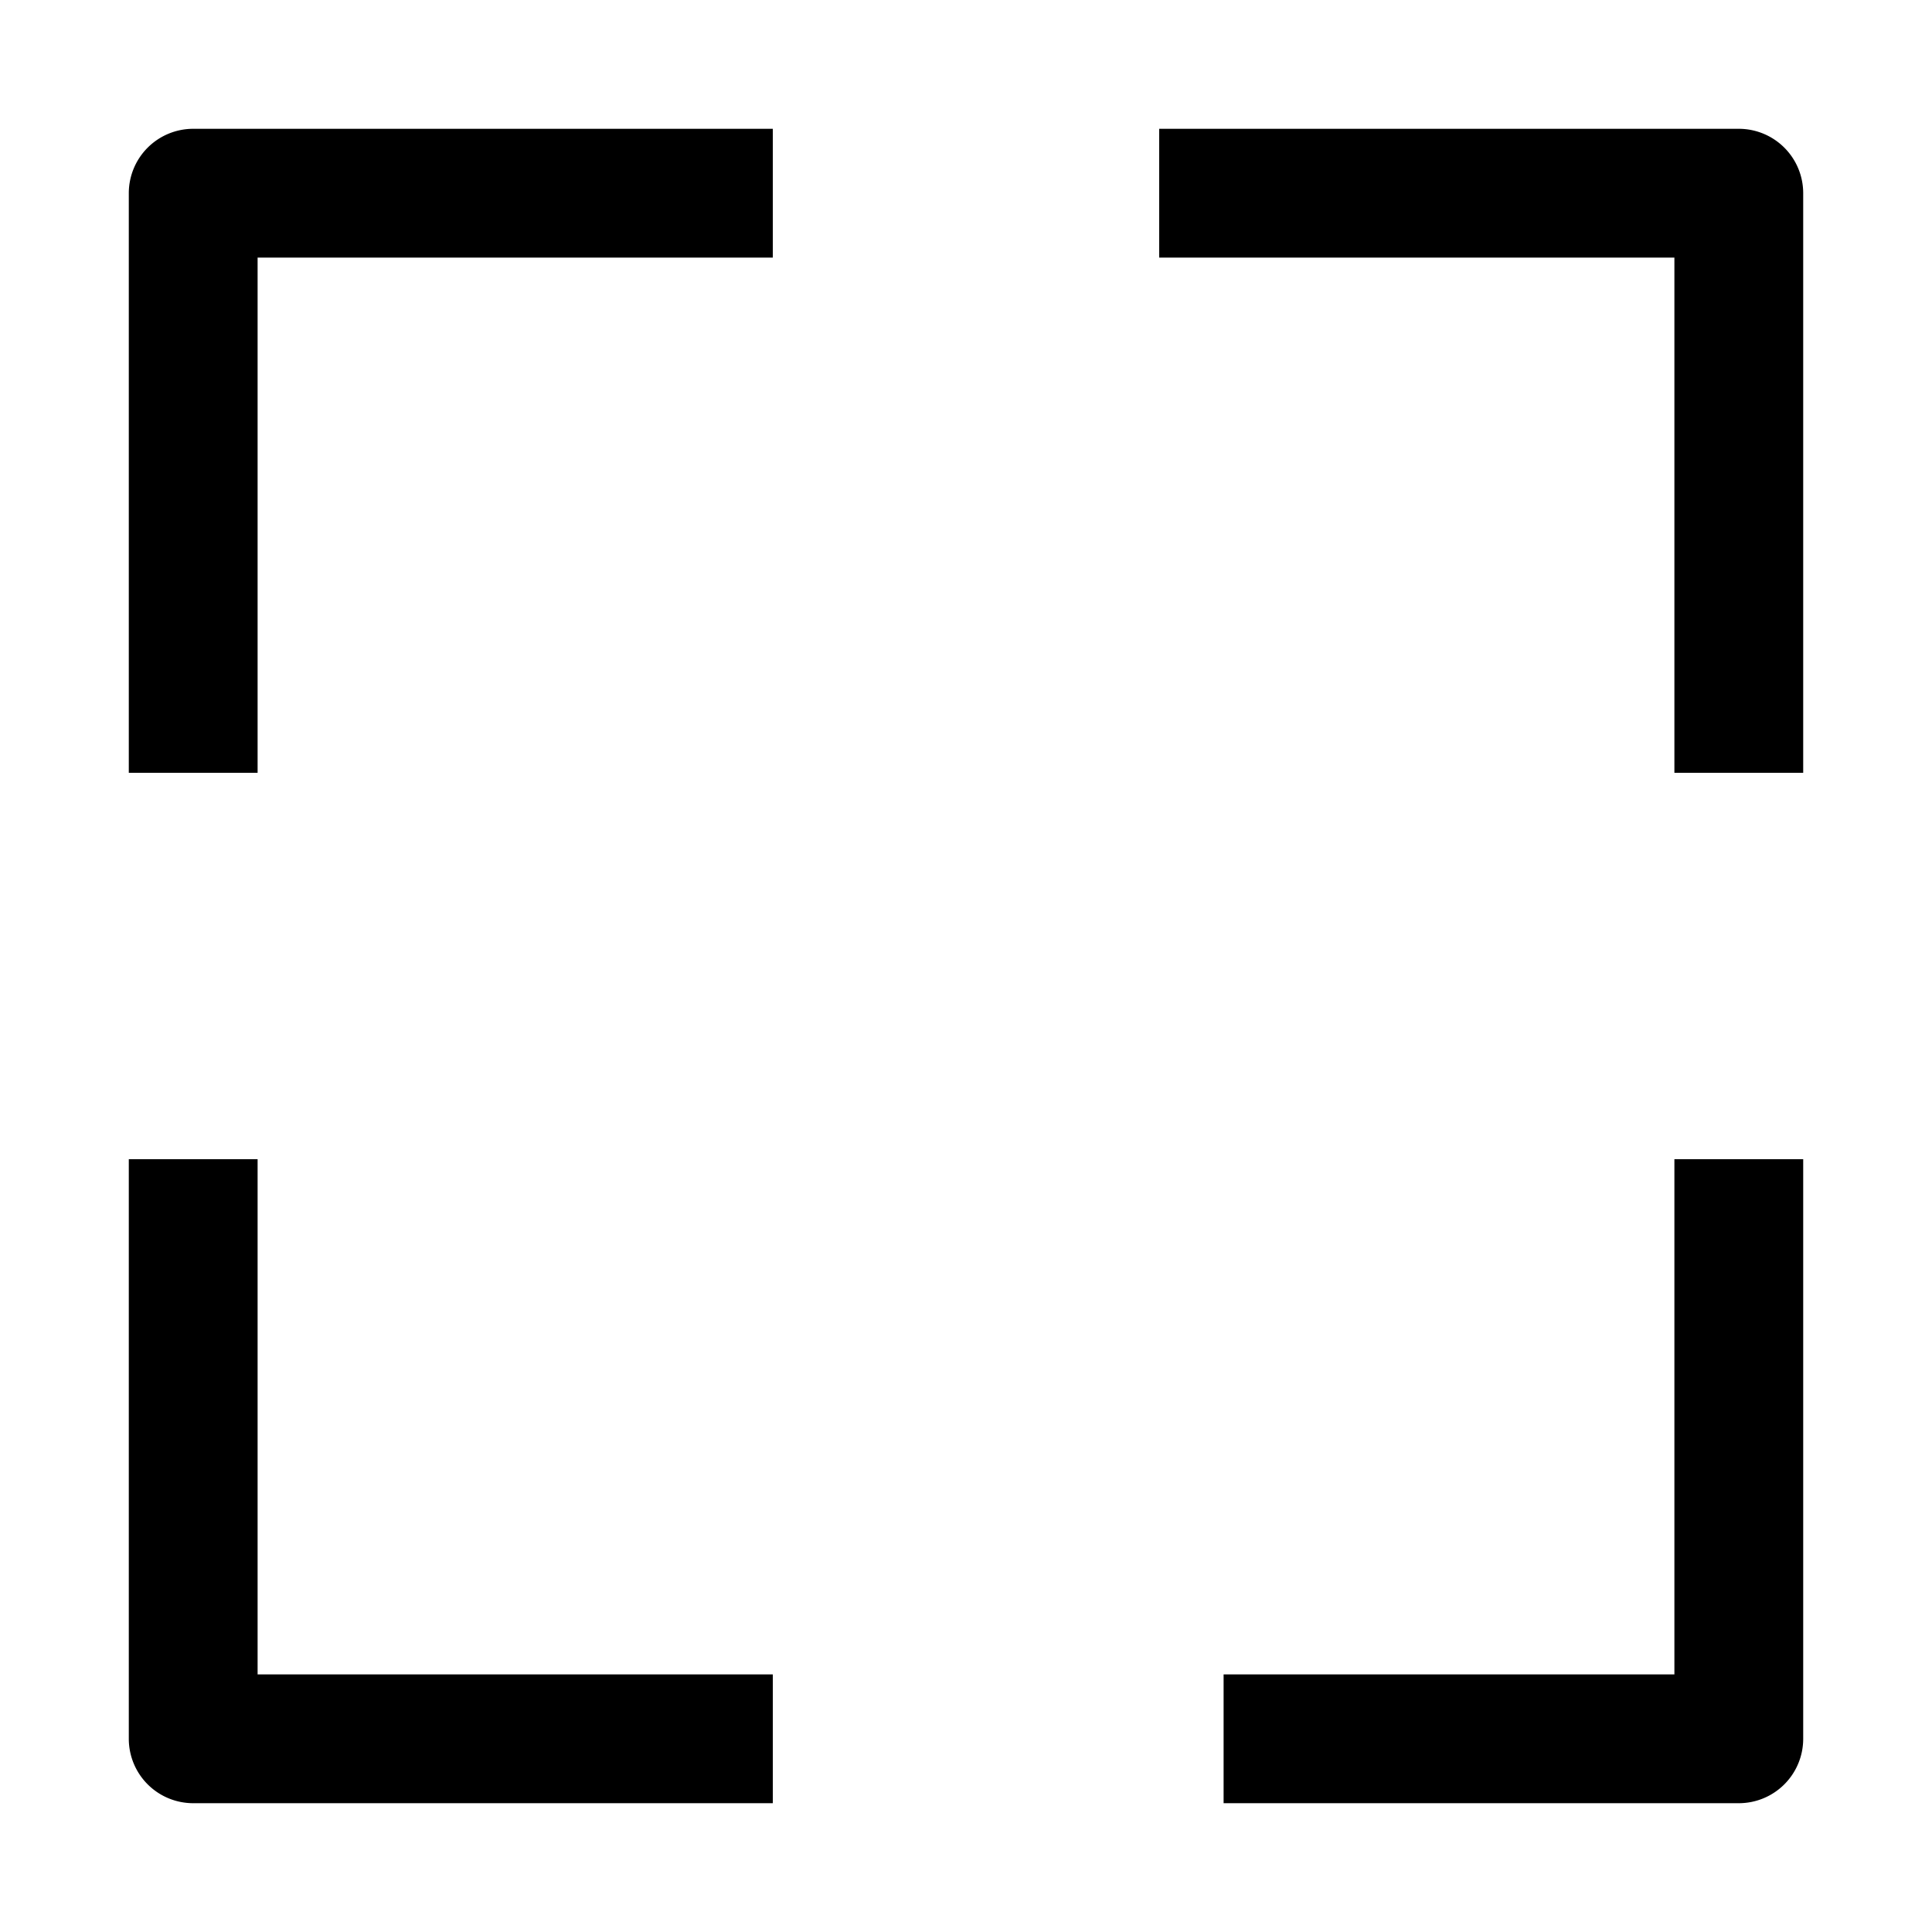 <svg xmlns="http://www.w3.org/2000/svg" viewBox="0 0 15 15" width="24" height="24" fill="currentColor"><rect x="7" y="5.025" rx=".5"/><rect x="7" y="3.025" rx=".5"/><rect x="7" y="7.025" rx=".5"/><rect x="7" y="13.025" rx=".5"/><rect x="7" y="1.025" rx=".5"/><rect x="13" y="7.025" rx=".5"/><rect x="5" y="7.025" rx=".5"/><rect x="3" y="7.025" rx=".5"/><rect x="9" y="7.025" rx=".5"/><rect x="11" y="7.025" rx=".5"/><rect x="7" y="9.025" rx=".5"/><rect x="7" y="11.025" rx=".5"/><rect x="1" y="7.025" rx=".5"/><path fill-rule="evenodd" d="M1 1.5a.5.5 0 0 1 .5-.5H6v1H2v4H1V1.5ZM13 2H9V1h4.5a.5.5 0 0 1 .5.5V6h-1V2ZM1 13.5V9h1v4h4v1H1.5a.5.5 0 0 1-.5-.5Zm12-.5V9h1v4.5a.5.5 0 0 1-.5.5h-4v-1H13Z" clip-rule="evenodd"/></svg>